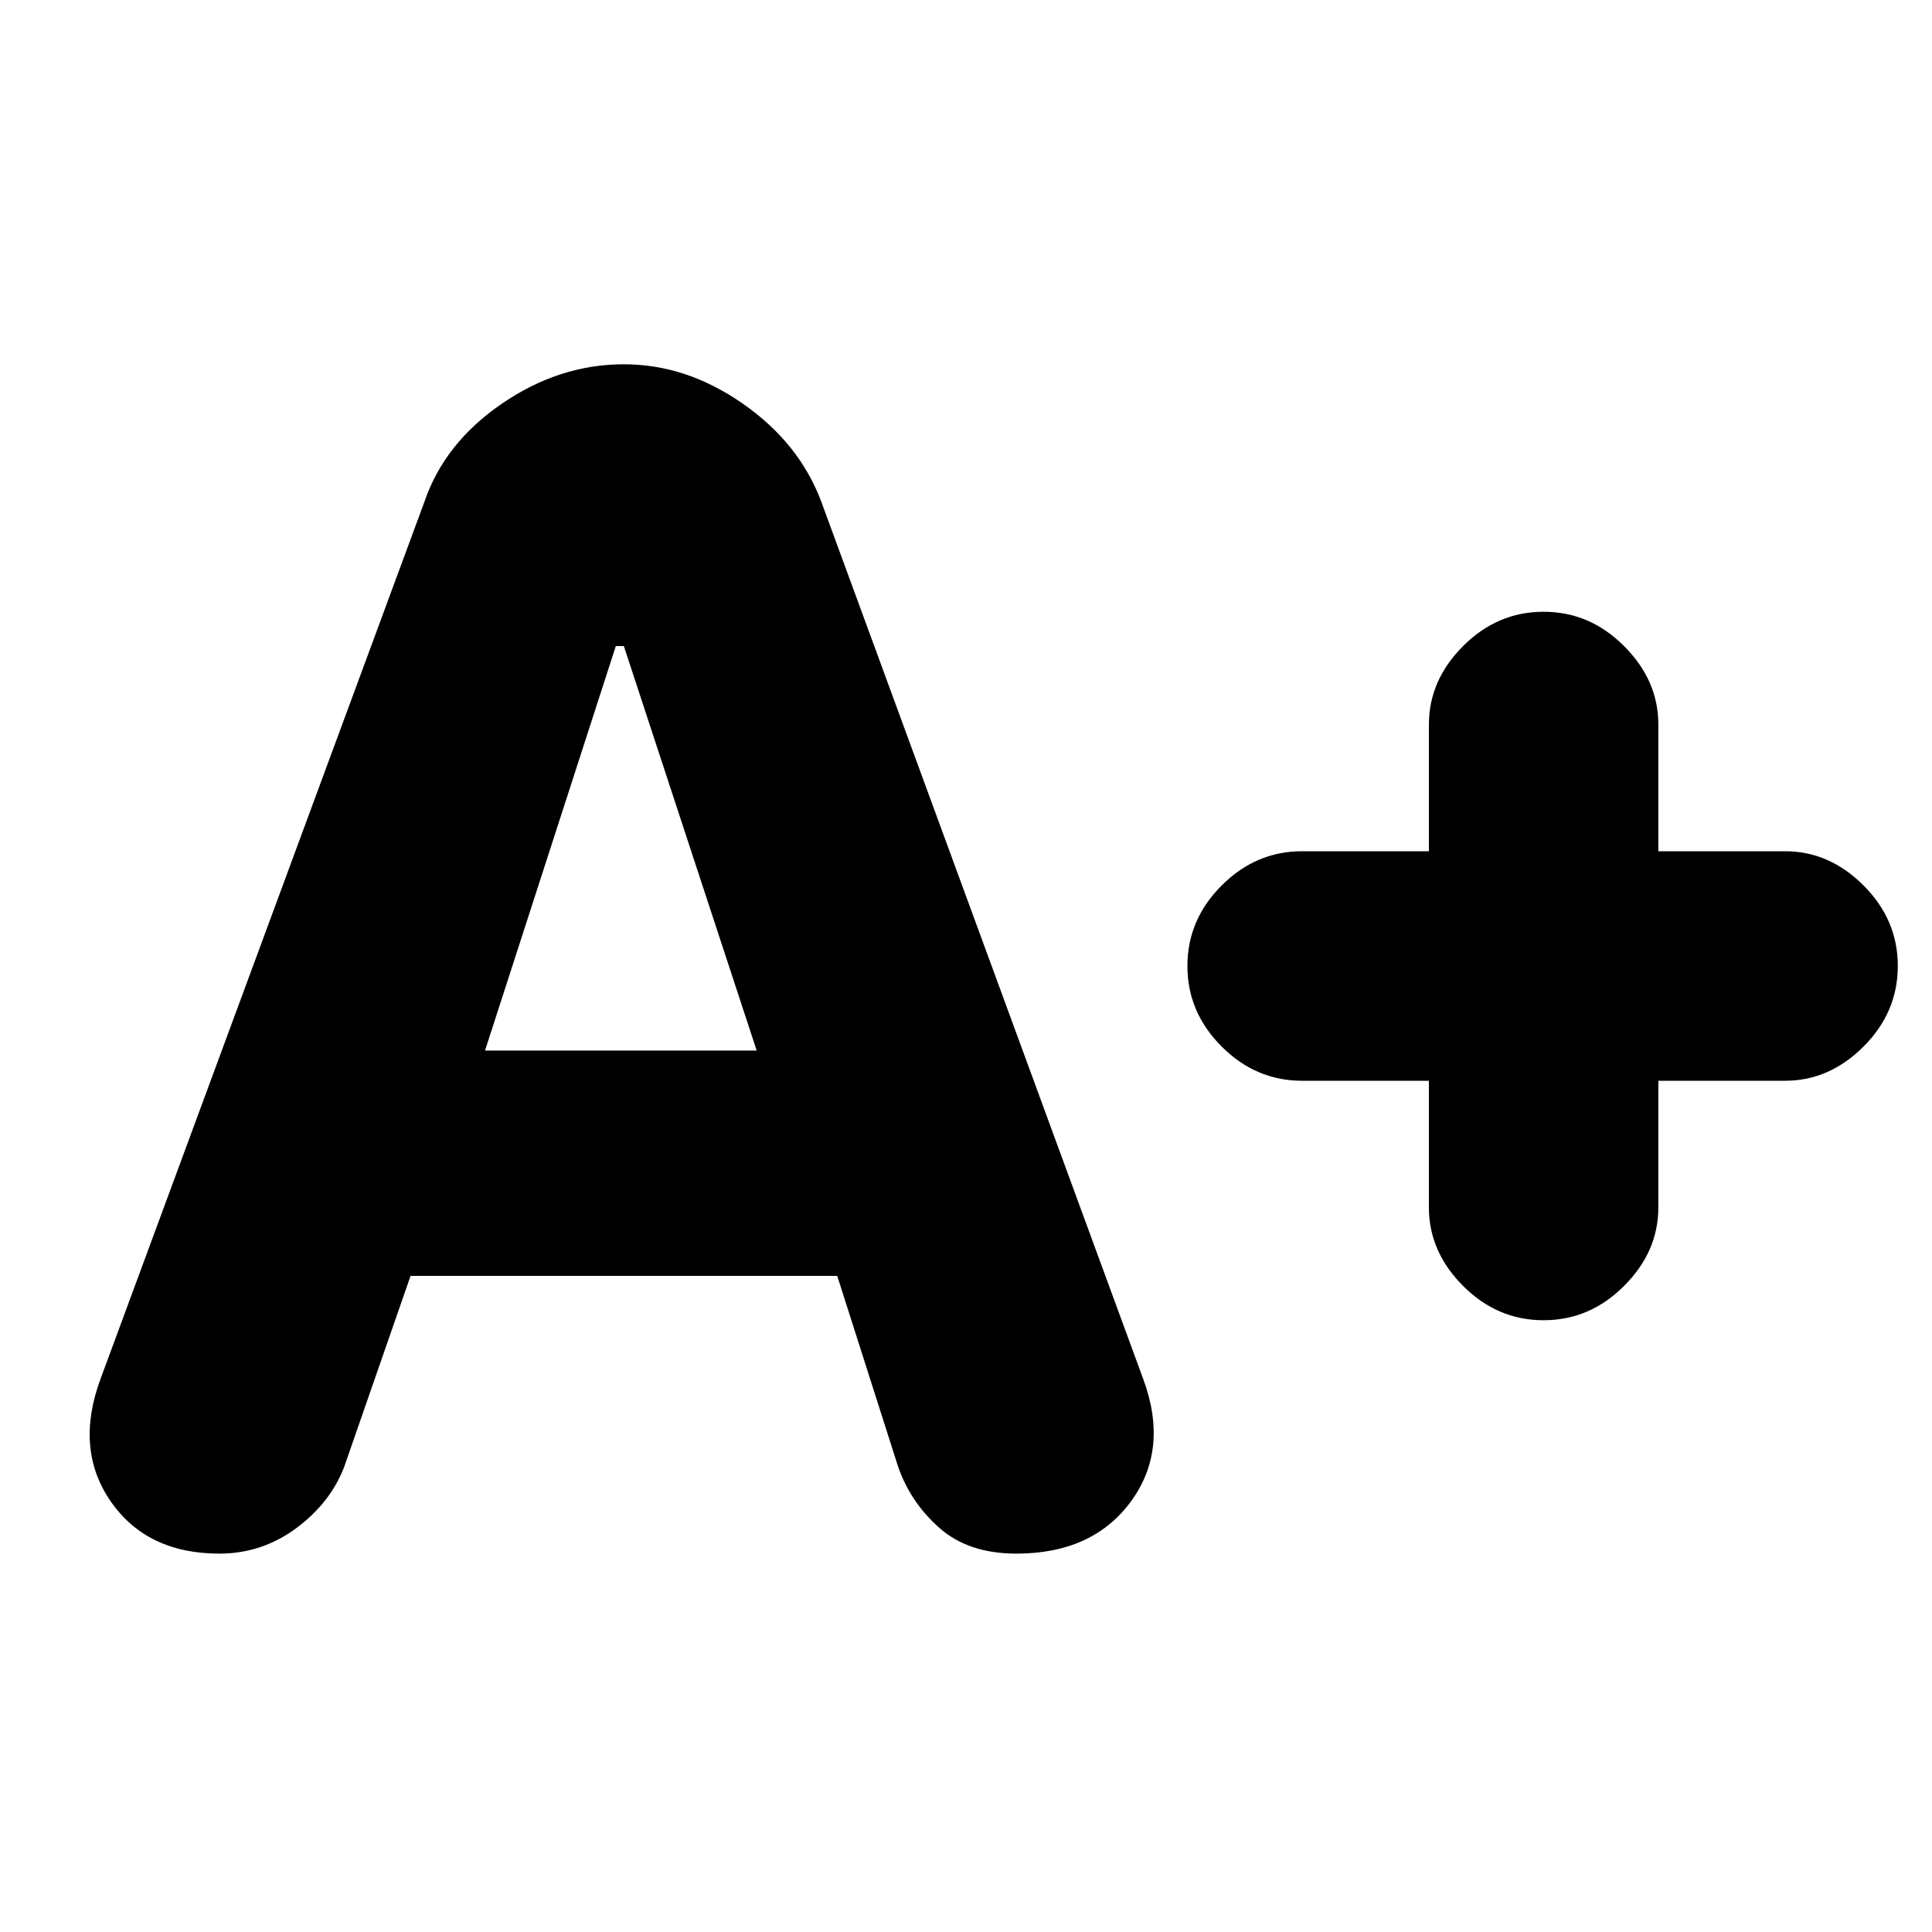 <svg xmlns="http://www.w3.org/2000/svg" height="20" width="20"><path d="M2.271 16.083q-.75 0-1.125-.541-.375-.542-.104-1.271l3.354-9.083q.208-.605.802-1.011.594-.406 1.26-.406.646 0 1.229.406.584.406.813 1.011l3.333 9.083q.271.729-.125 1.271-.396.541-1.187.541-.5 0-.802-.271-.302-.27-.427-.645l-.625-1.959H4.25l-.688 1.98q-.145.374-.5.635-.354.26-.791.26Zm2.75-5.208h2.812L6.458 6.688h-.083Zm10.958 2.792q-.479 0-.833-.355-.354-.354-.354-.812v-1.312h-1.313q-.479 0-.833-.355-.354-.354-.354-.833t.354-.833q.354-.355.833-.355h1.313V7.5q0-.458.354-.812.354-.355.833-.355t.833.355q.355.354.355.812v1.312h1.312q.459 0 .813.355.354.354.354.833t-.354.833q-.354.355-.813.355h-1.312V12.5q0 .458-.355.812-.354.355-.833.355Z"/></svg>